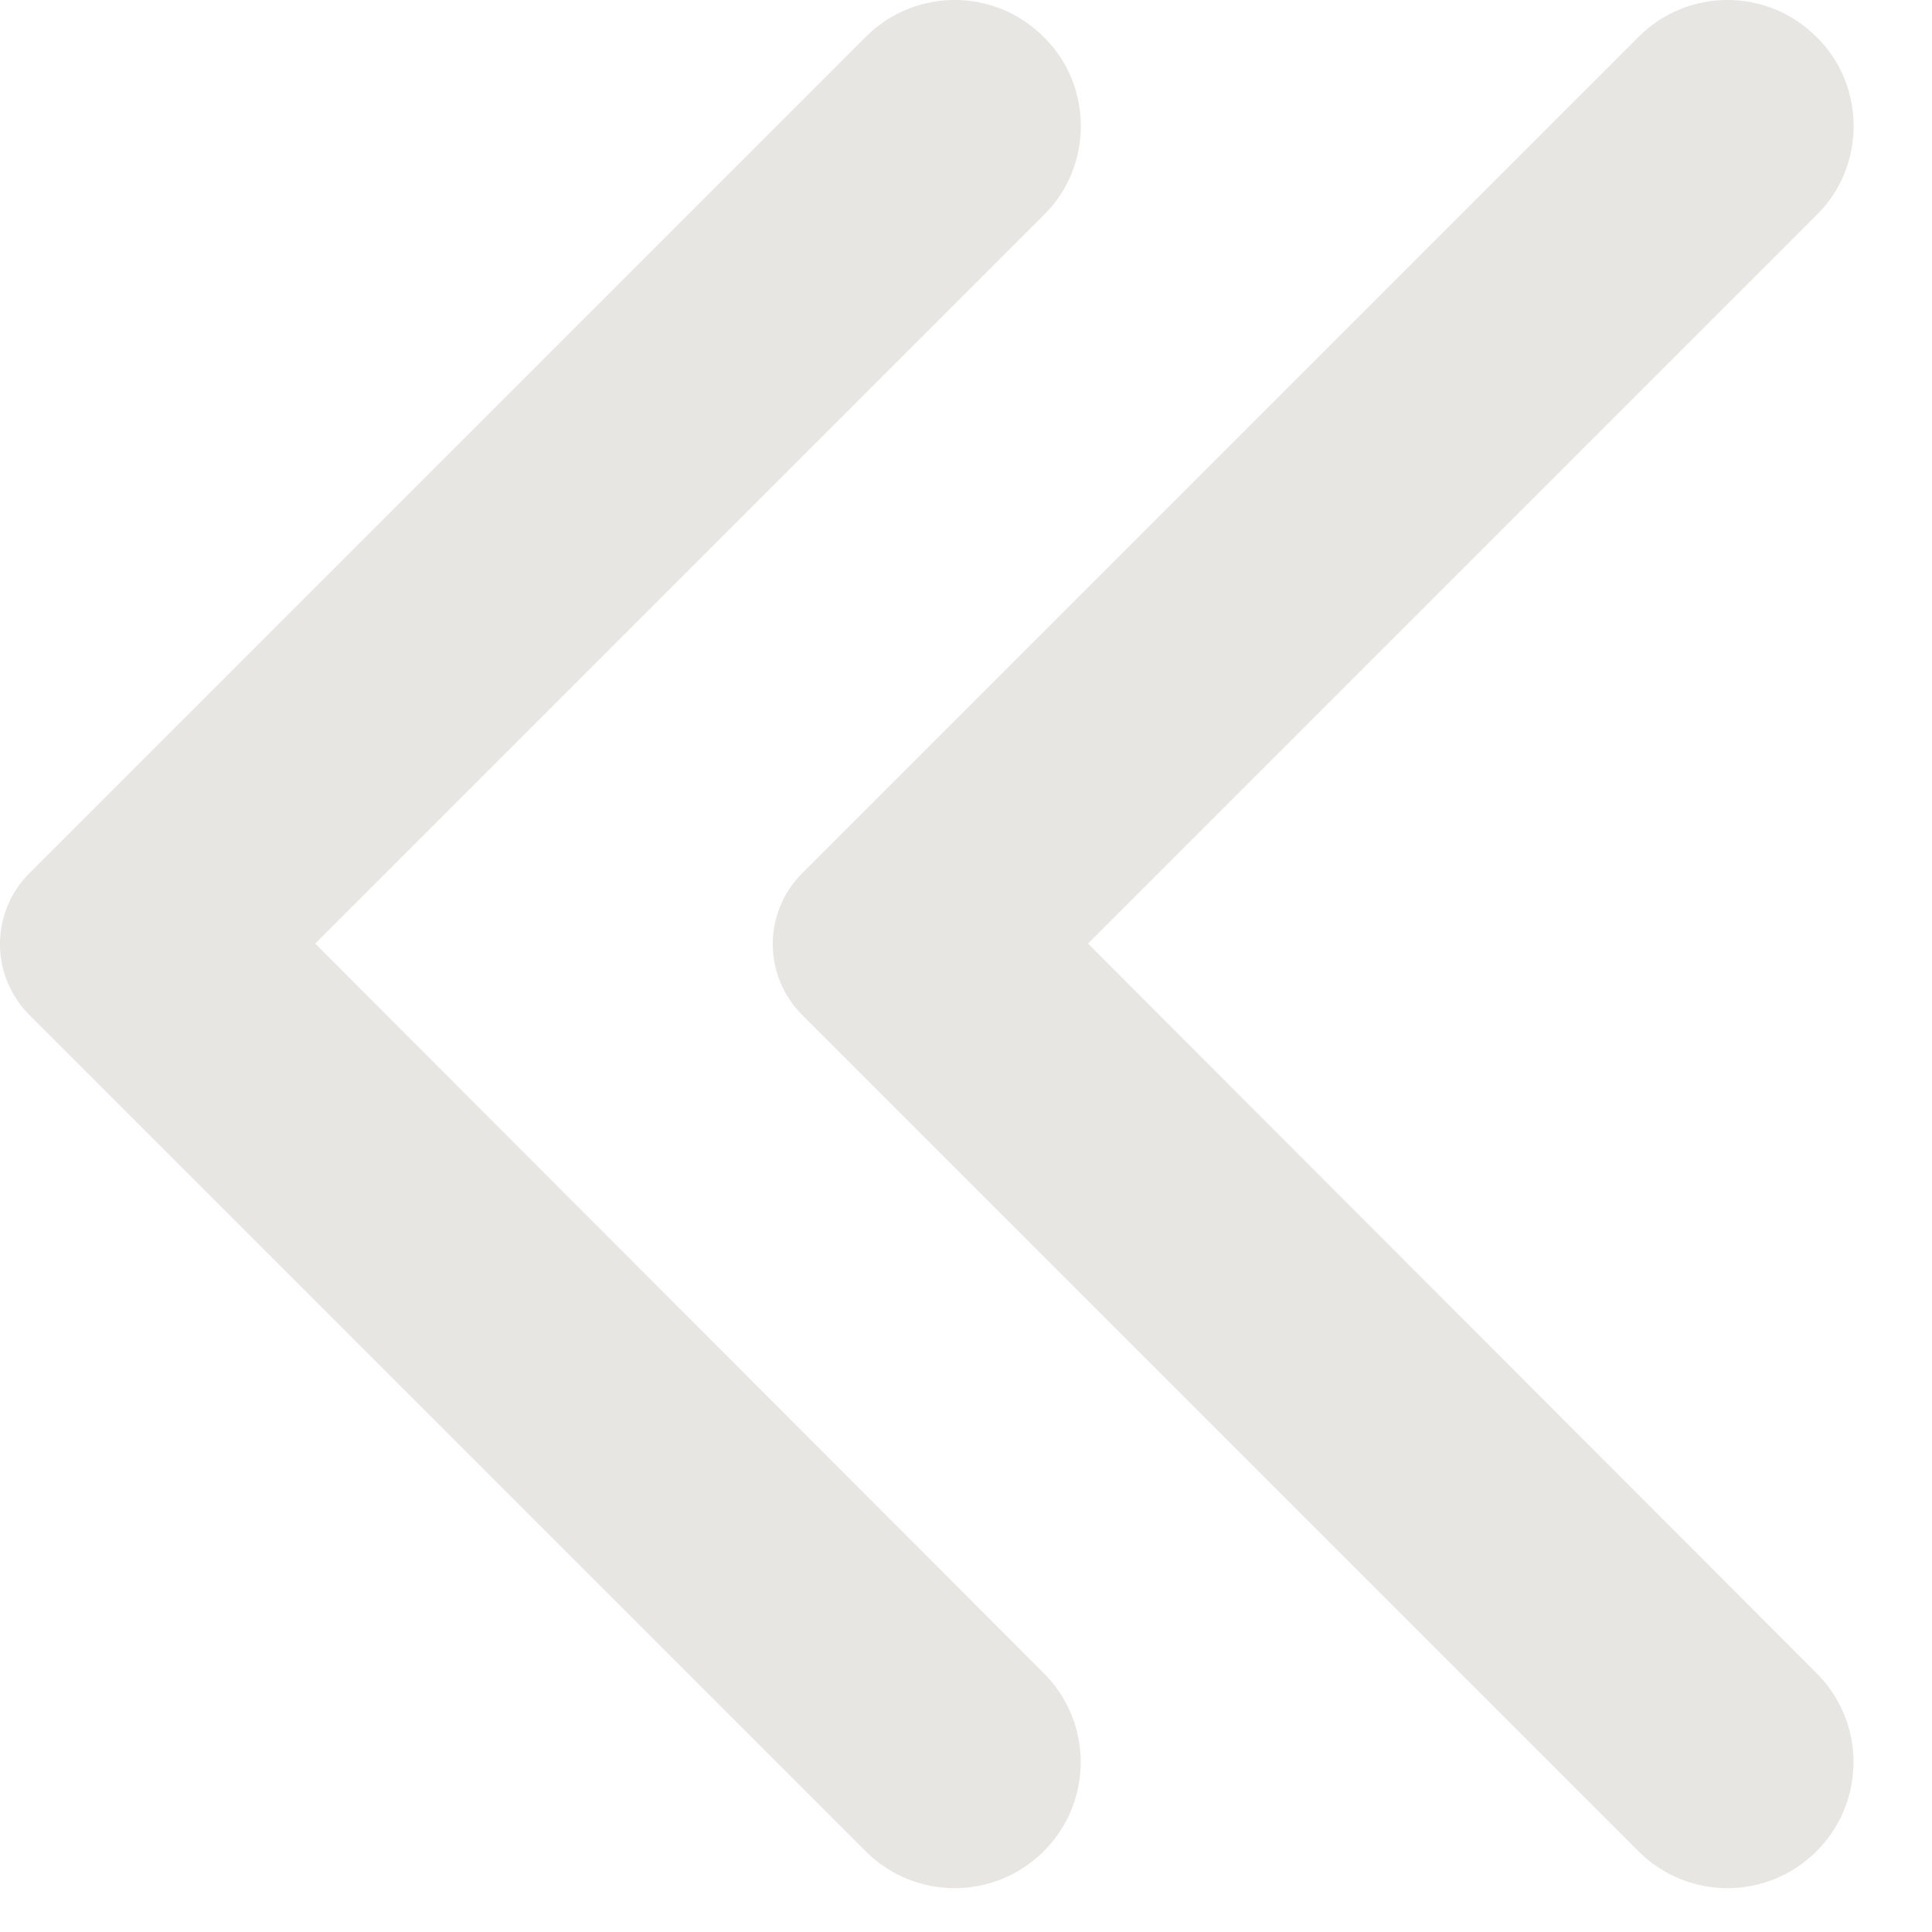 <svg viewBox="0 0 20 20" fill="#e8e6e3" xmlns="http://www.w3.org/2000/svg">
	<path d="M10.805 0.383C10.294 -0.128 9.471 -0.128 8.961 0.383L0.305 9.039C-0.102 9.445 -0.102 10.101 0.305 10.508L8.961 19.164C9.471 19.674 10.294 19.674 10.805 19.164C11.315 18.654 11.315 17.831 10.805 17.32L3.263 9.768L10.815 2.216C11.315 1.716 11.315 0.883 10.805 0.383Z" />
	<path d="M18.805 0.383C18.294 -0.128 17.471 -0.128 16.961 0.383L8.305 9.039C7.898 9.445 7.898 10.101 8.305 10.508L16.961 19.164C17.471 19.674 18.294 19.674 18.805 19.164C19.315 18.654 19.315 17.831 18.805 17.32L11.263 9.768L18.815 2.216C19.315 1.716 19.315 0.883 18.805 0.383Z" />
</svg>
